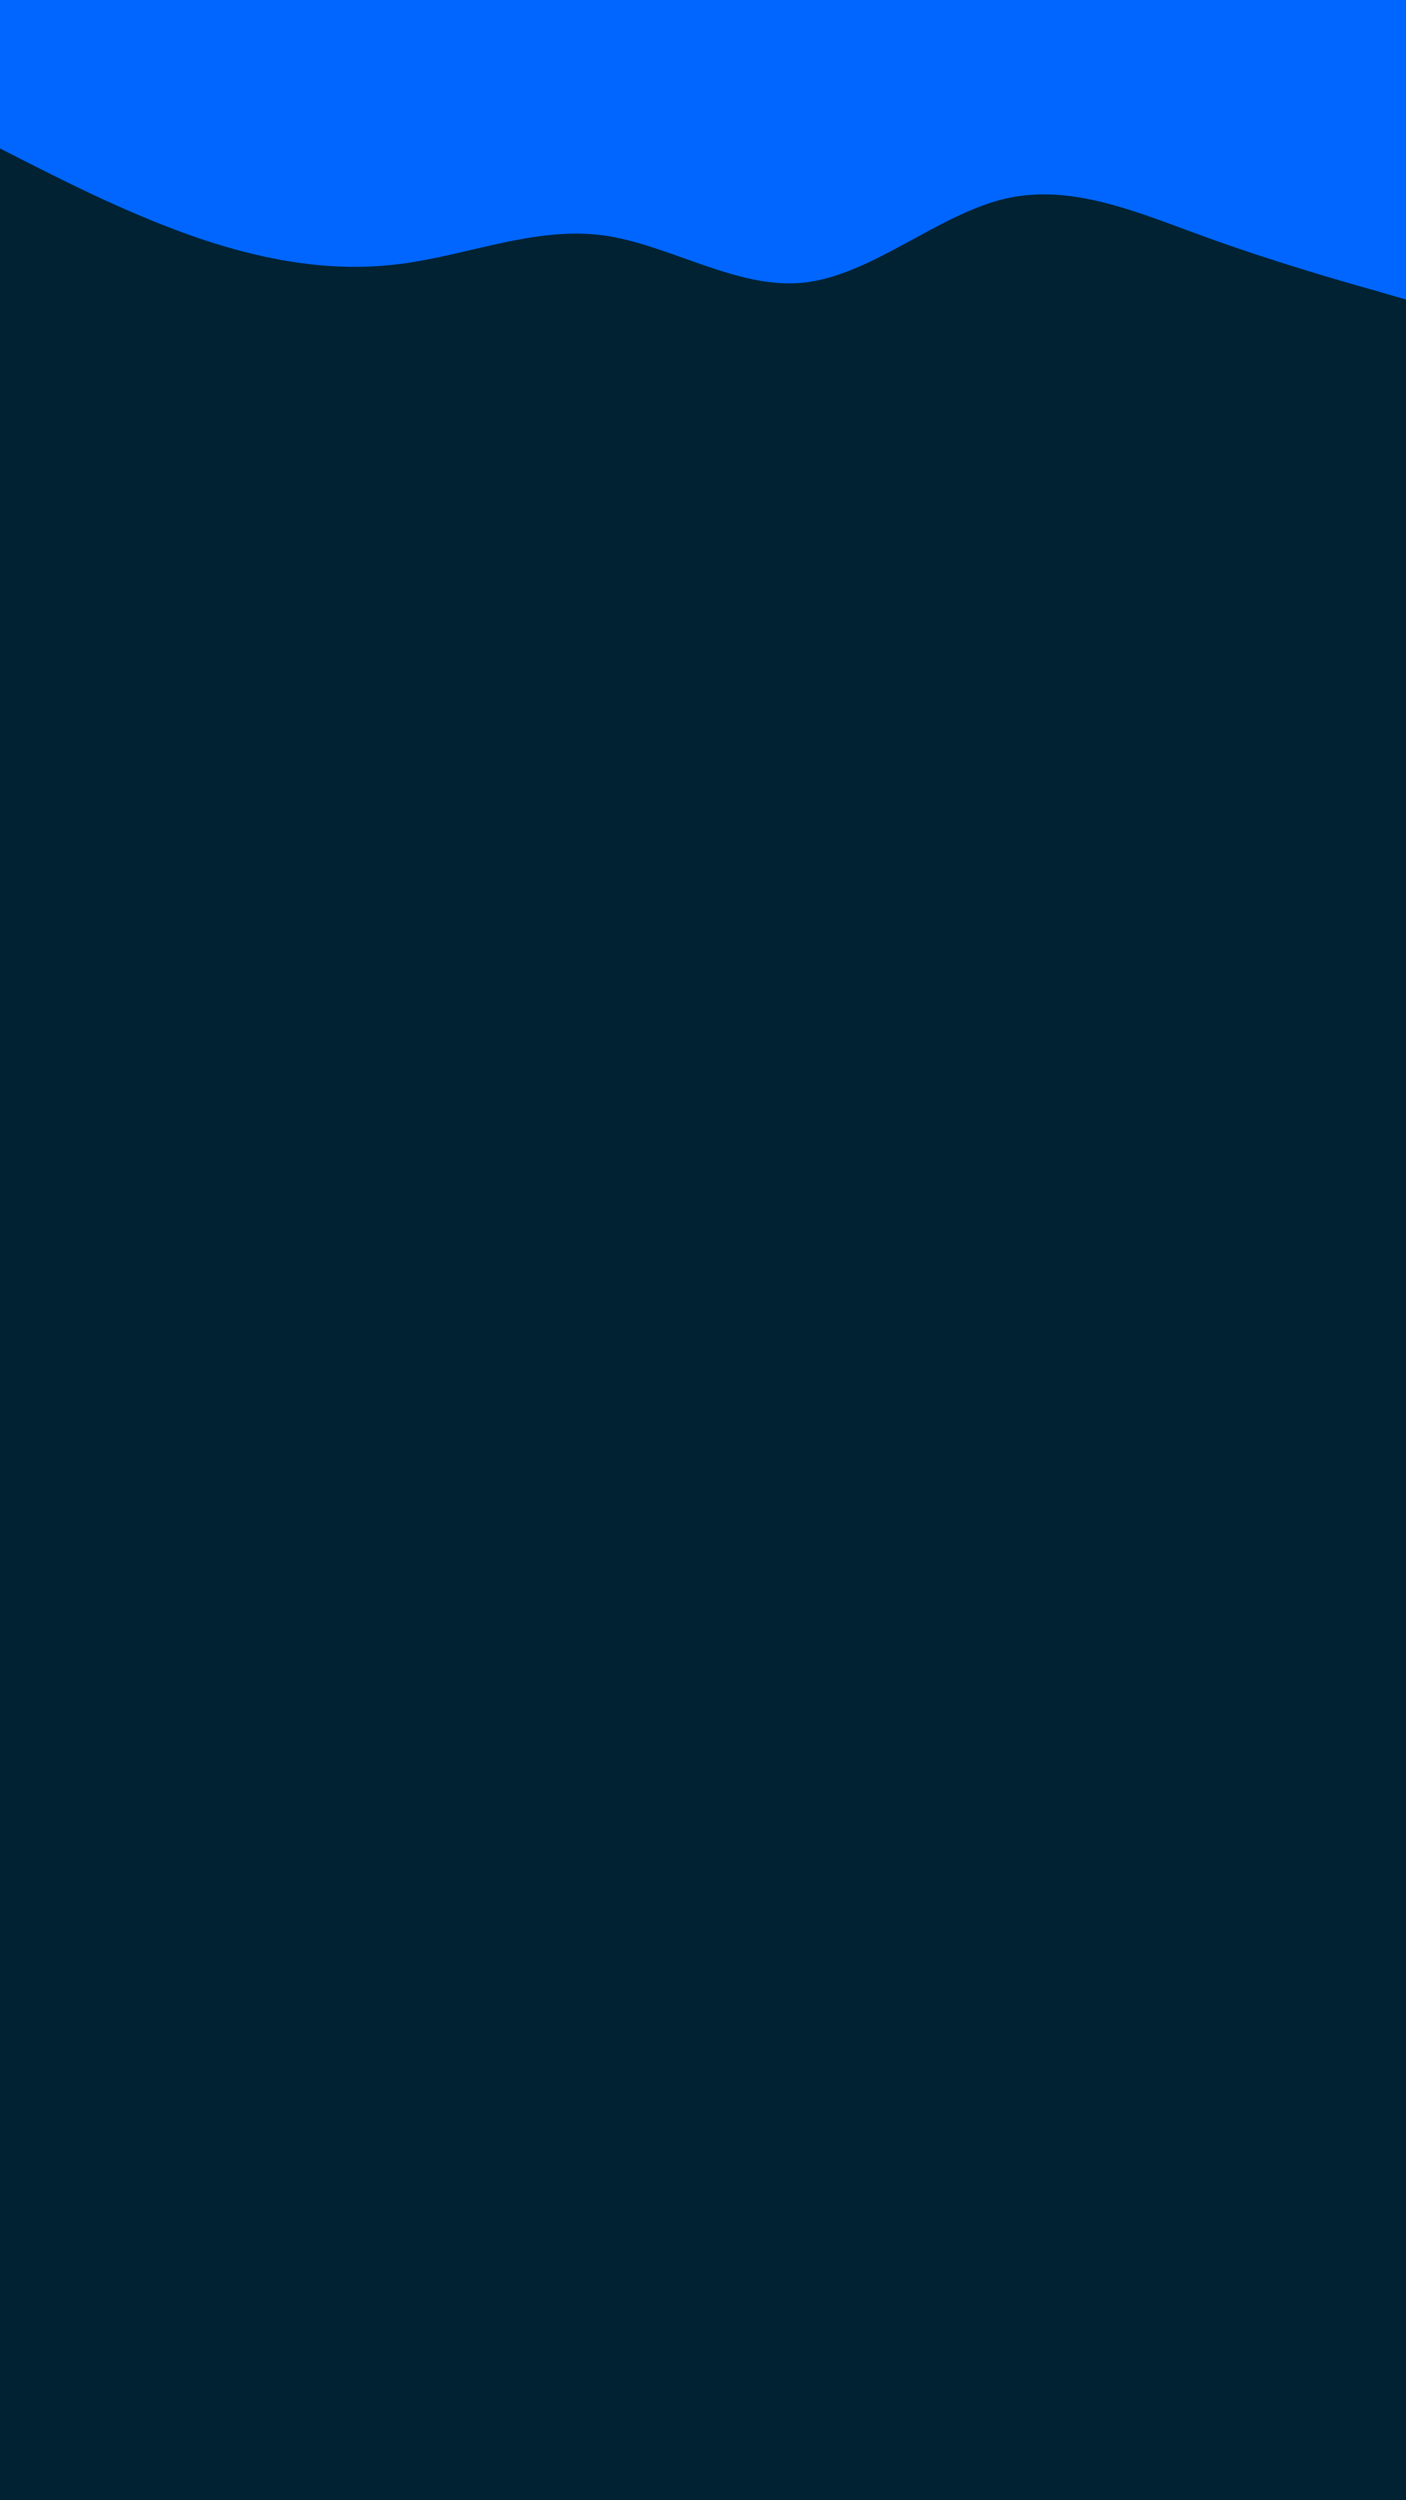 <svg id="visual" viewBox="0 0 540 960" width="540" height="960" xmlns="http://www.w3.org/2000/svg" xmlns:xlink="http://www.w3.org/1999/xlink" version="1.1"><rect x="0" y="0" width="540" height="960" fill="#002233"></rect><path d="M0 57L12.8 63.5C25.7 70 51.3 83 77 91.7C102.7 100.3 128.3 104.7 154 101.3C179.7 98 205.3 87 231.2 90.3C257 93.7 283 111.3 308.8 108.5C334.7 105.7 360.3 82.3 386 76.3C411.7 70.3 437.3 81.7 463 91C488.7 100.3 514.3 107.7 527.2 111.3L540 115L540 0L527.2 0C514.3 0 488.7 0 463 0C437.3 0 411.7 0 386 0C360.3 0 334.7 0 308.8 0C283 0 257 0 231.2 0C205.3 0 179.7 0 154 0C128.3 0 102.7 0 77 0C51.3 0 25.7 0 12.8 0L0 0Z" fill="#0066FF" stroke-linecap="round" stroke-linejoin="miter"></path></svg>